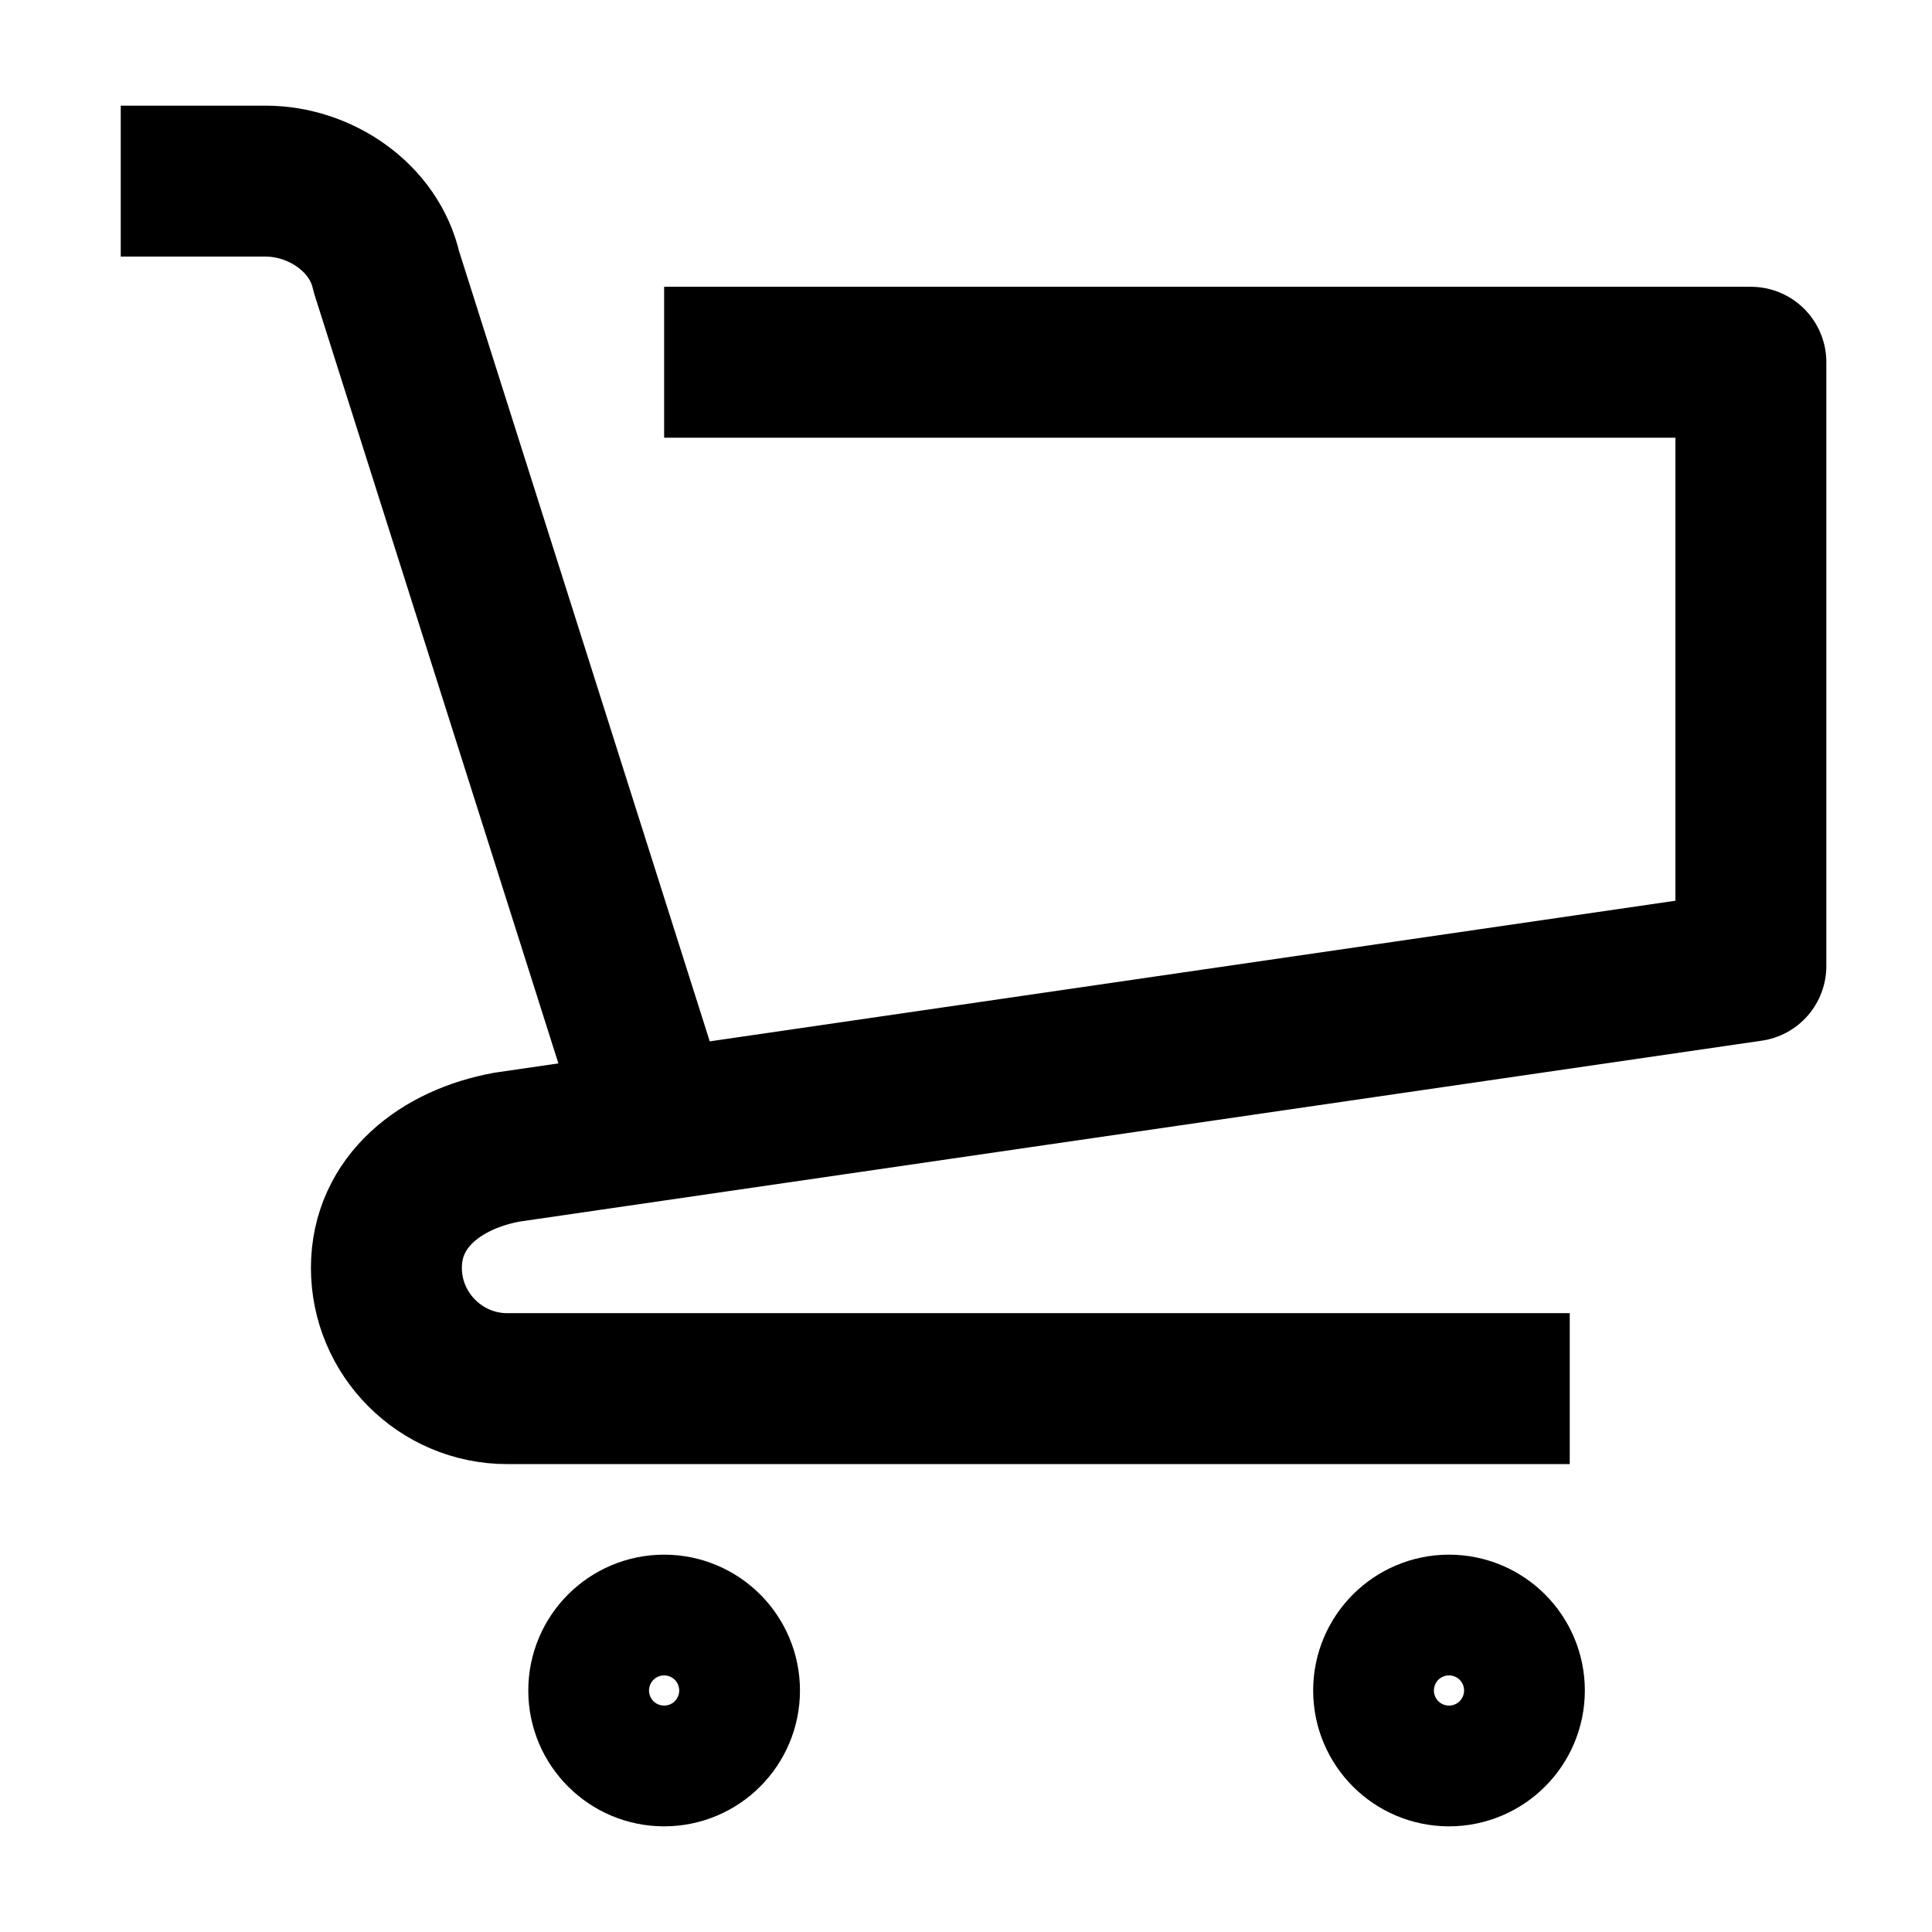 <svg width="32" height="32" viewBox="0 0 32 32" fill="none" xmlns="http://www.w3.org/2000/svg">
<path d="M11 19L6.4 4.5C6.2 3.6 5.3 3 4.4 3H2" stroke="black" stroke-width="2.5" stroke-miterlimit="10" stroke-linejoin="round"/>
<path d="M26 23H8.4C7.3 23 6.4 22.1 6.4 21C6.4 19.9 7.3 19.2 8.4 19L29 16V6H11" stroke="black" stroke-width="2.5" stroke-miterlimit="10" stroke-linejoin="round"/>
<path d="M11 29C11.552 29 12 28.552 12 28C12 27.448 11.552 27 11 27C10.448 27 10 27.448 10 28C10 28.552 10.448 29 11 29Z" stroke="black" stroke-width="2.5" stroke-miterlimit="10" stroke-linejoin="round"/>
<path d="M24 29C24.552 29 25 28.552 25 28C25 27.448 24.552 27 24 27C23.448 27 23 27.448 23 28C23 28.552 23.448 29 24 29Z" stroke="black" stroke-width="2.5" stroke-miterlimit="10" stroke-linejoin="round"/>
</svg>

